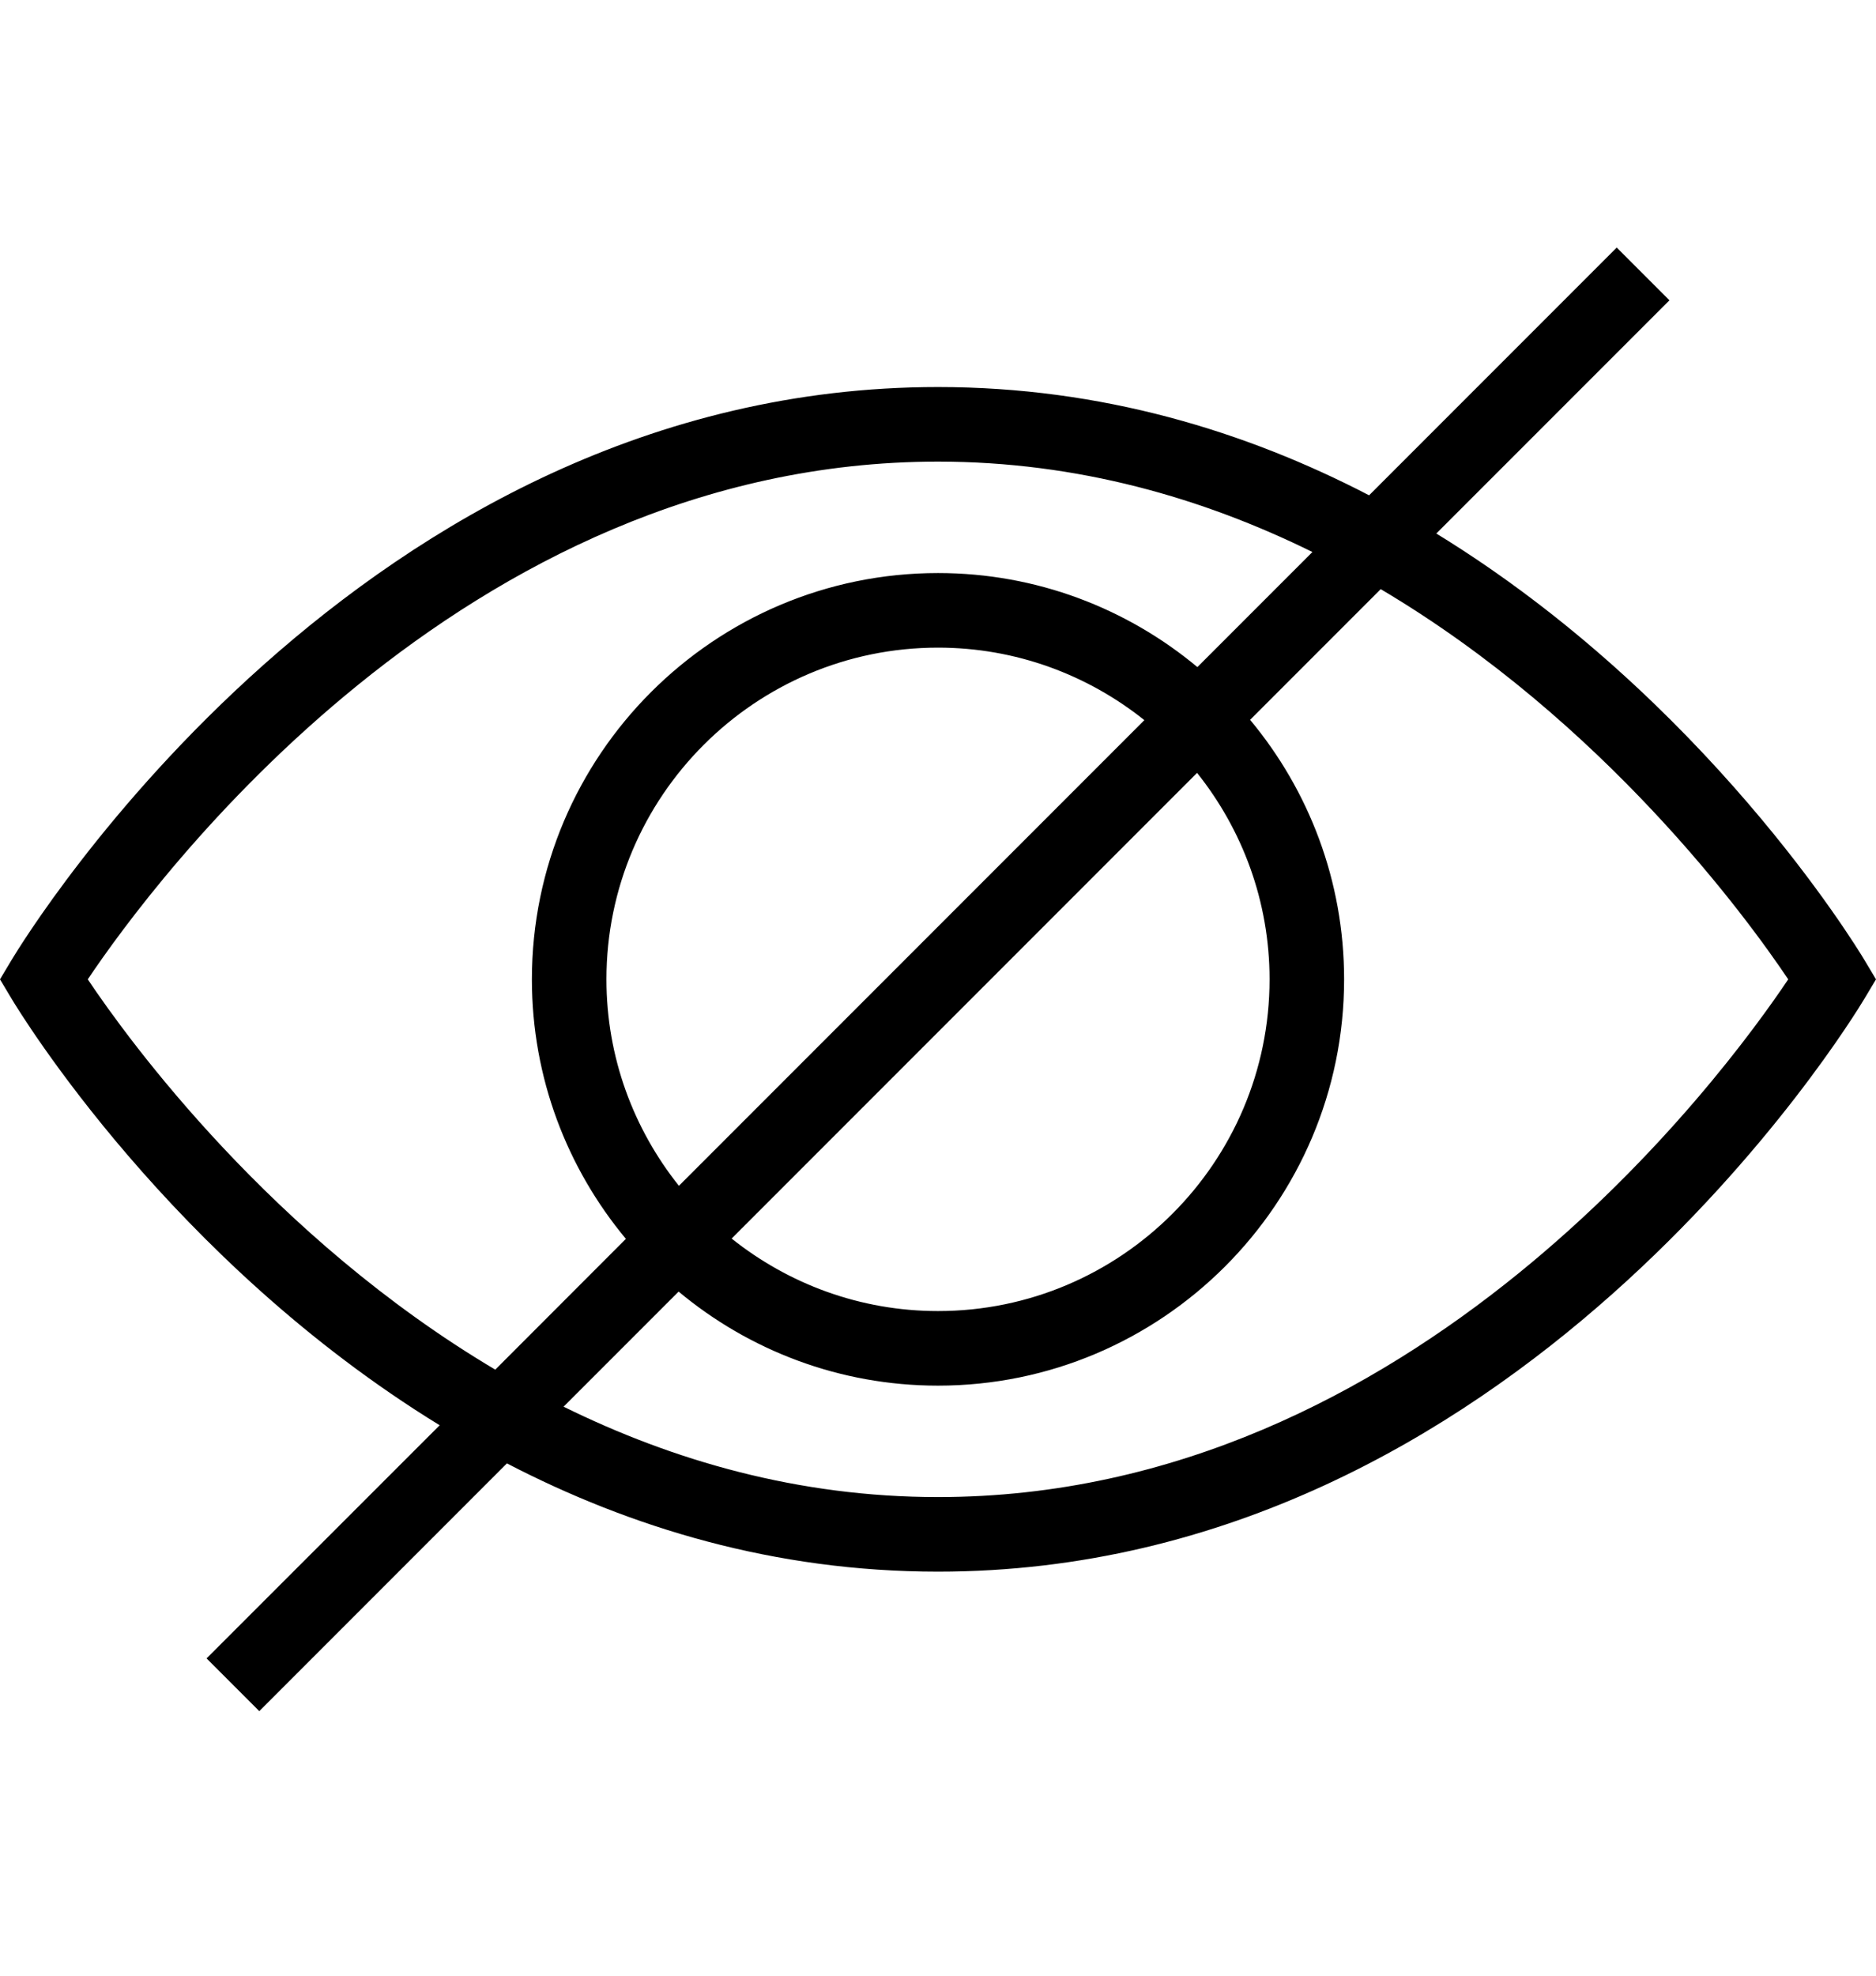 <svg width="19" height="20" viewBox="0 0 19 20" fill="none" xmlns="http://www.w3.org/2000/svg">
	<path d="M18.884 9.72C18.79 9.563 17.265 7.067 14.547 5.401L16.908 3.04L16.374 2.506L13.866 5.014C12.62 4.367 11.159 3.918 9.5 3.918C3.654 3.918 0.258 9.484 0.116 9.72L0 9.914L0.116 10.108C0.21 10.265 1.734 12.761 4.453 14.428L2.092 16.788L2.626 17.322L5.134 14.814C6.38 15.461 7.841 15.91 9.5 15.91C15.346 15.91 18.742 10.345 18.884 10.108L19 9.914L18.884 9.72ZM5.016 13.865C2.755 12.524 1.307 10.538 0.889 9.914C1.54 8.944 4.678 4.673 9.5 4.673C10.916 4.673 12.186 5.043 13.292 5.588L12.127 6.753C11.414 6.159 10.498 5.801 9.5 5.801C7.232 5.801 5.387 7.646 5.387 9.914C5.387 10.912 5.745 11.828 6.339 12.541L5.016 13.865ZM12.124 7.824C12.582 8.398 12.858 9.124 12.858 9.914C12.858 11.766 11.352 13.272 9.5 13.272C8.71 13.272 7.984 12.996 7.41 12.538L12.124 7.824ZM6.876 12.004C6.418 11.43 6.142 10.704 6.142 9.914C6.142 8.062 7.649 6.556 9.5 6.556C10.29 6.556 11.016 6.832 11.59 7.29L6.876 12.004ZM9.5 15.155C8.084 15.155 6.814 14.785 5.708 14.24L6.873 13.075C7.586 13.669 8.502 14.027 9.5 14.027C11.768 14.027 13.613 12.182 13.613 9.914C13.613 8.916 13.255 8 12.661 7.287L13.984 5.964C16.245 7.304 17.693 9.291 18.111 9.914C17.46 10.884 14.322 15.155 9.5 15.155Z" fill="black"/>
</svg>